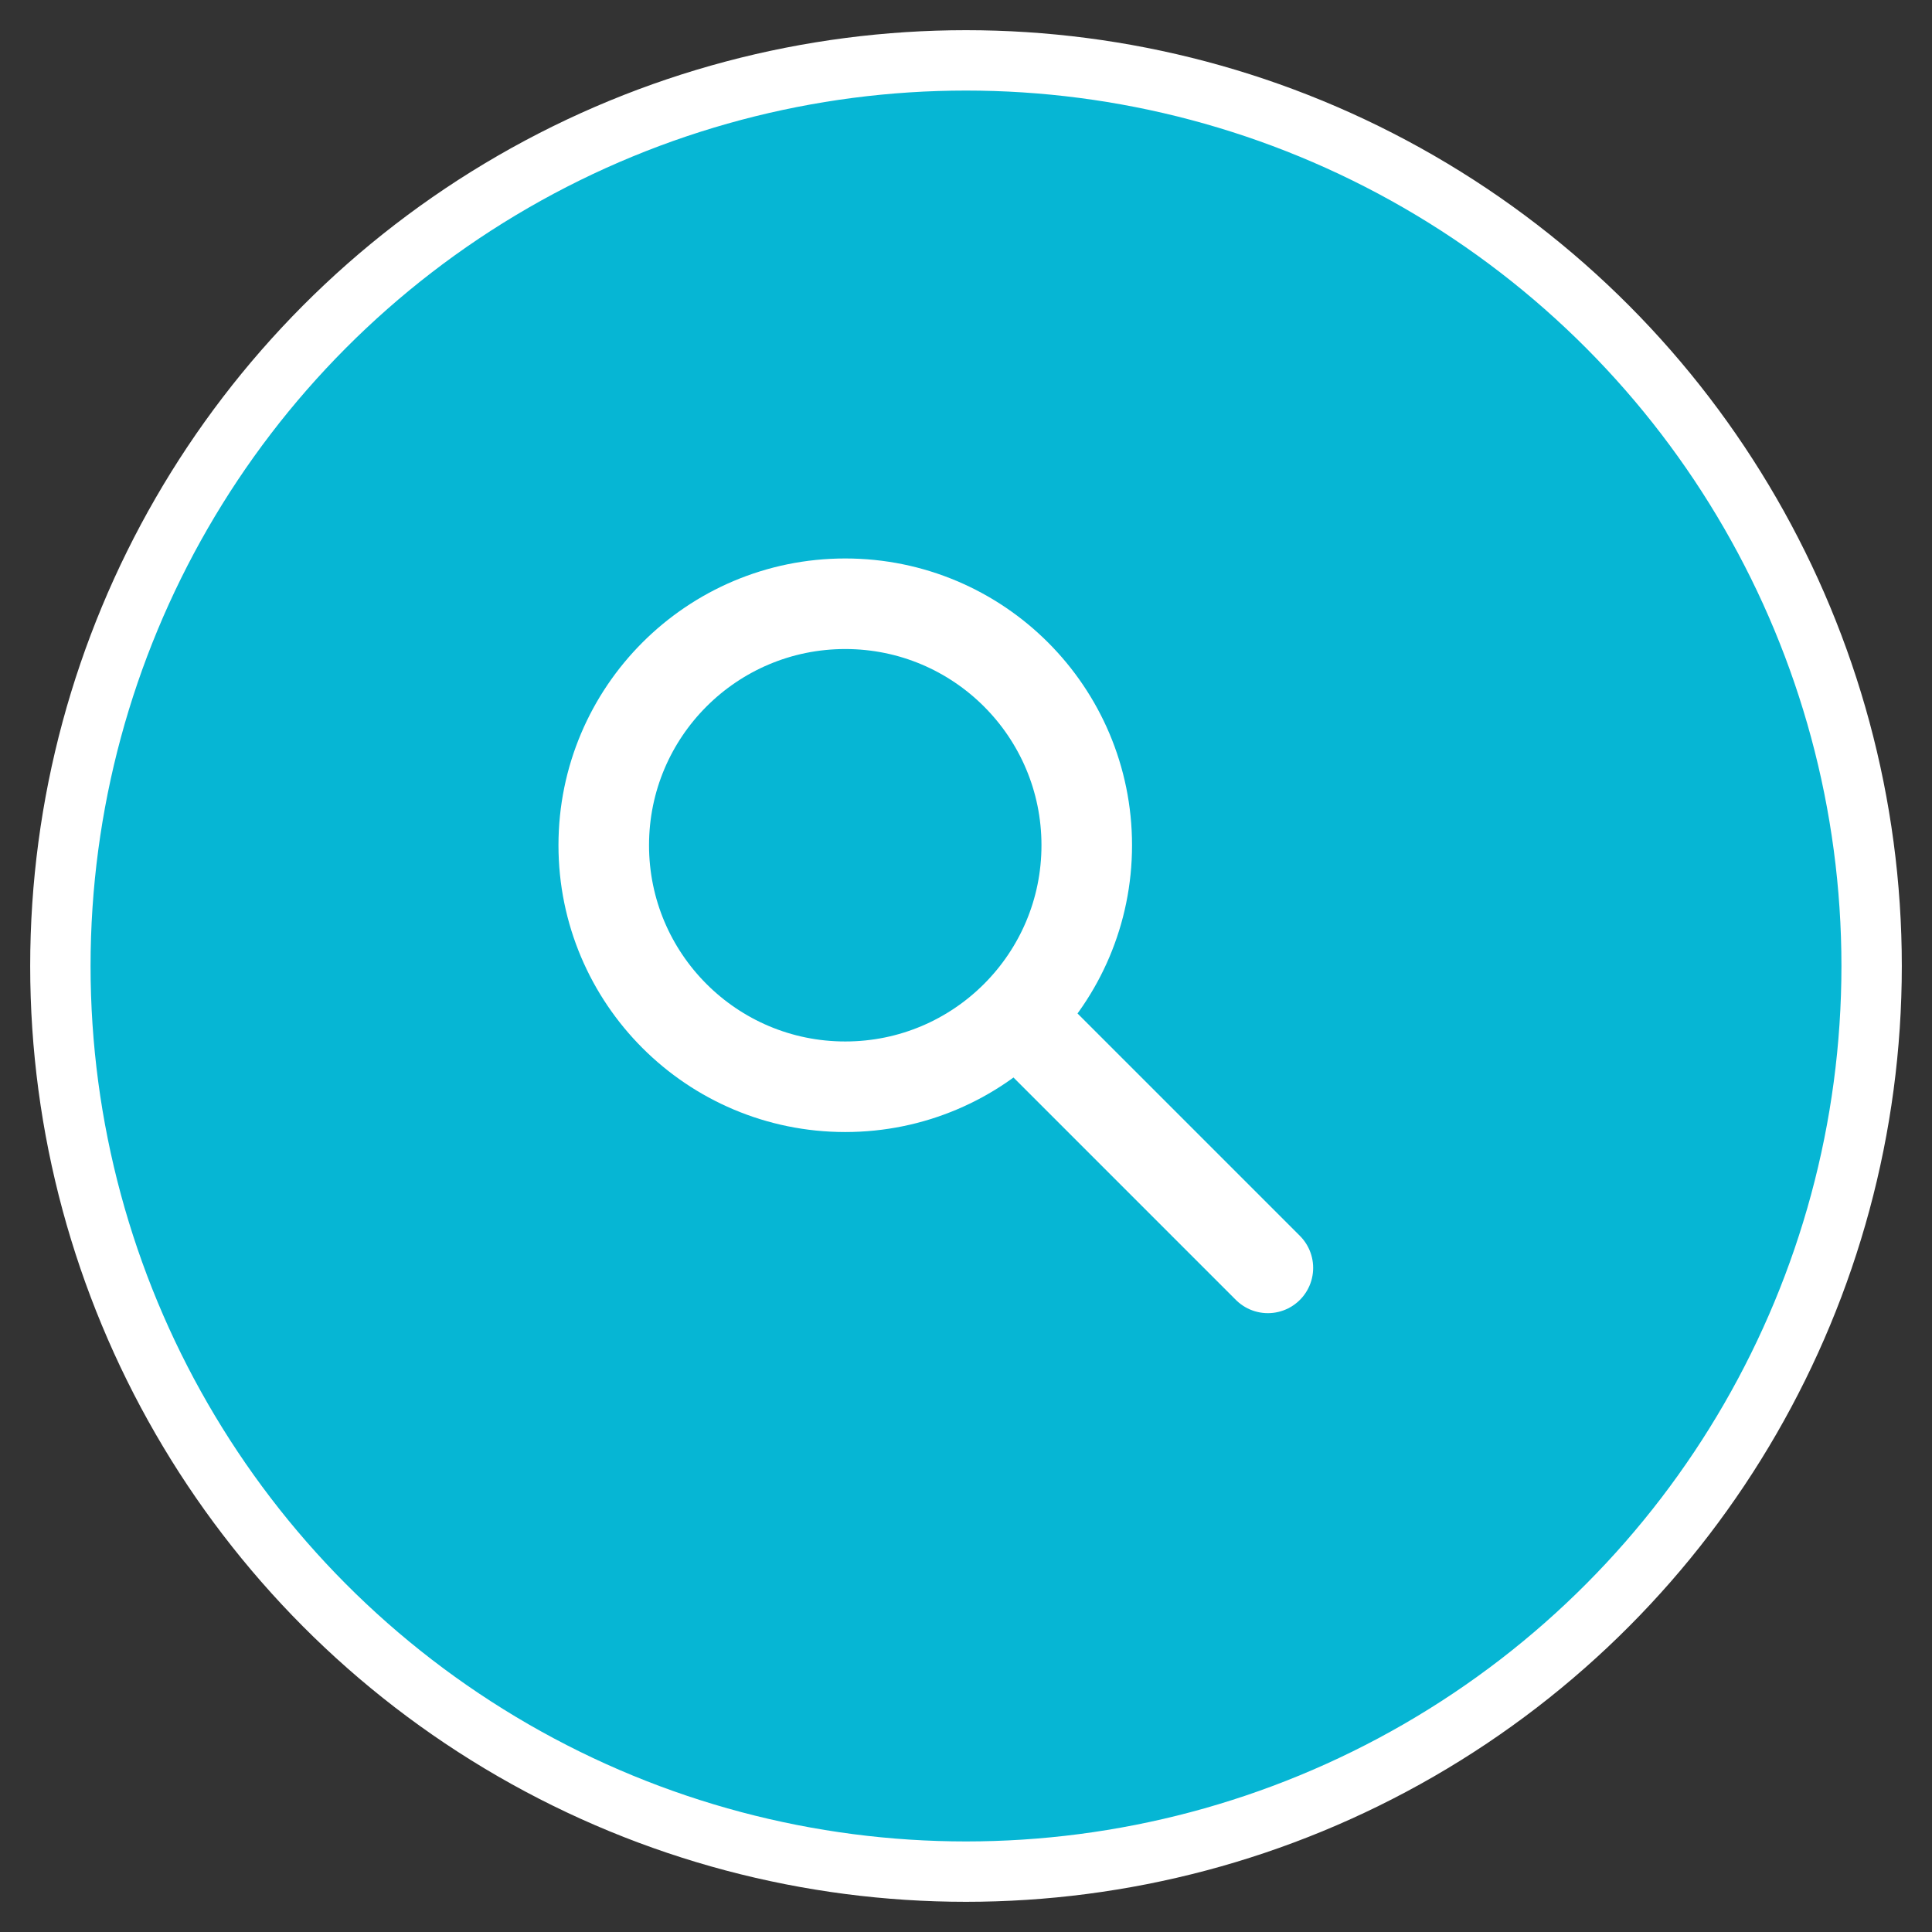 <svg width="64" height="64" viewBox="0 0 64 64" xmlns="http://www.w3.org/2000/svg">
  <rect x="0" y="0" width="64" height="64" fill="#333333" stroke="none"/>
  <!-- Background circle -->
  <circle cx="32" cy="32" r="30" fill="#06b6d4" stroke="#ffffff" stroke-width="2"/>
  
  <!-- Magnifying glass -->
  <circle cx="28" cy="28" r="8" fill="none" stroke="#ffffff" stroke-width="3"/>
  <line x1="34" y1="34" x2="42" y2="42" stroke="#ffffff" stroke-width="3" stroke-linecap="round"/>
  
  <title>Kunnskapssøker</title>
</svg>